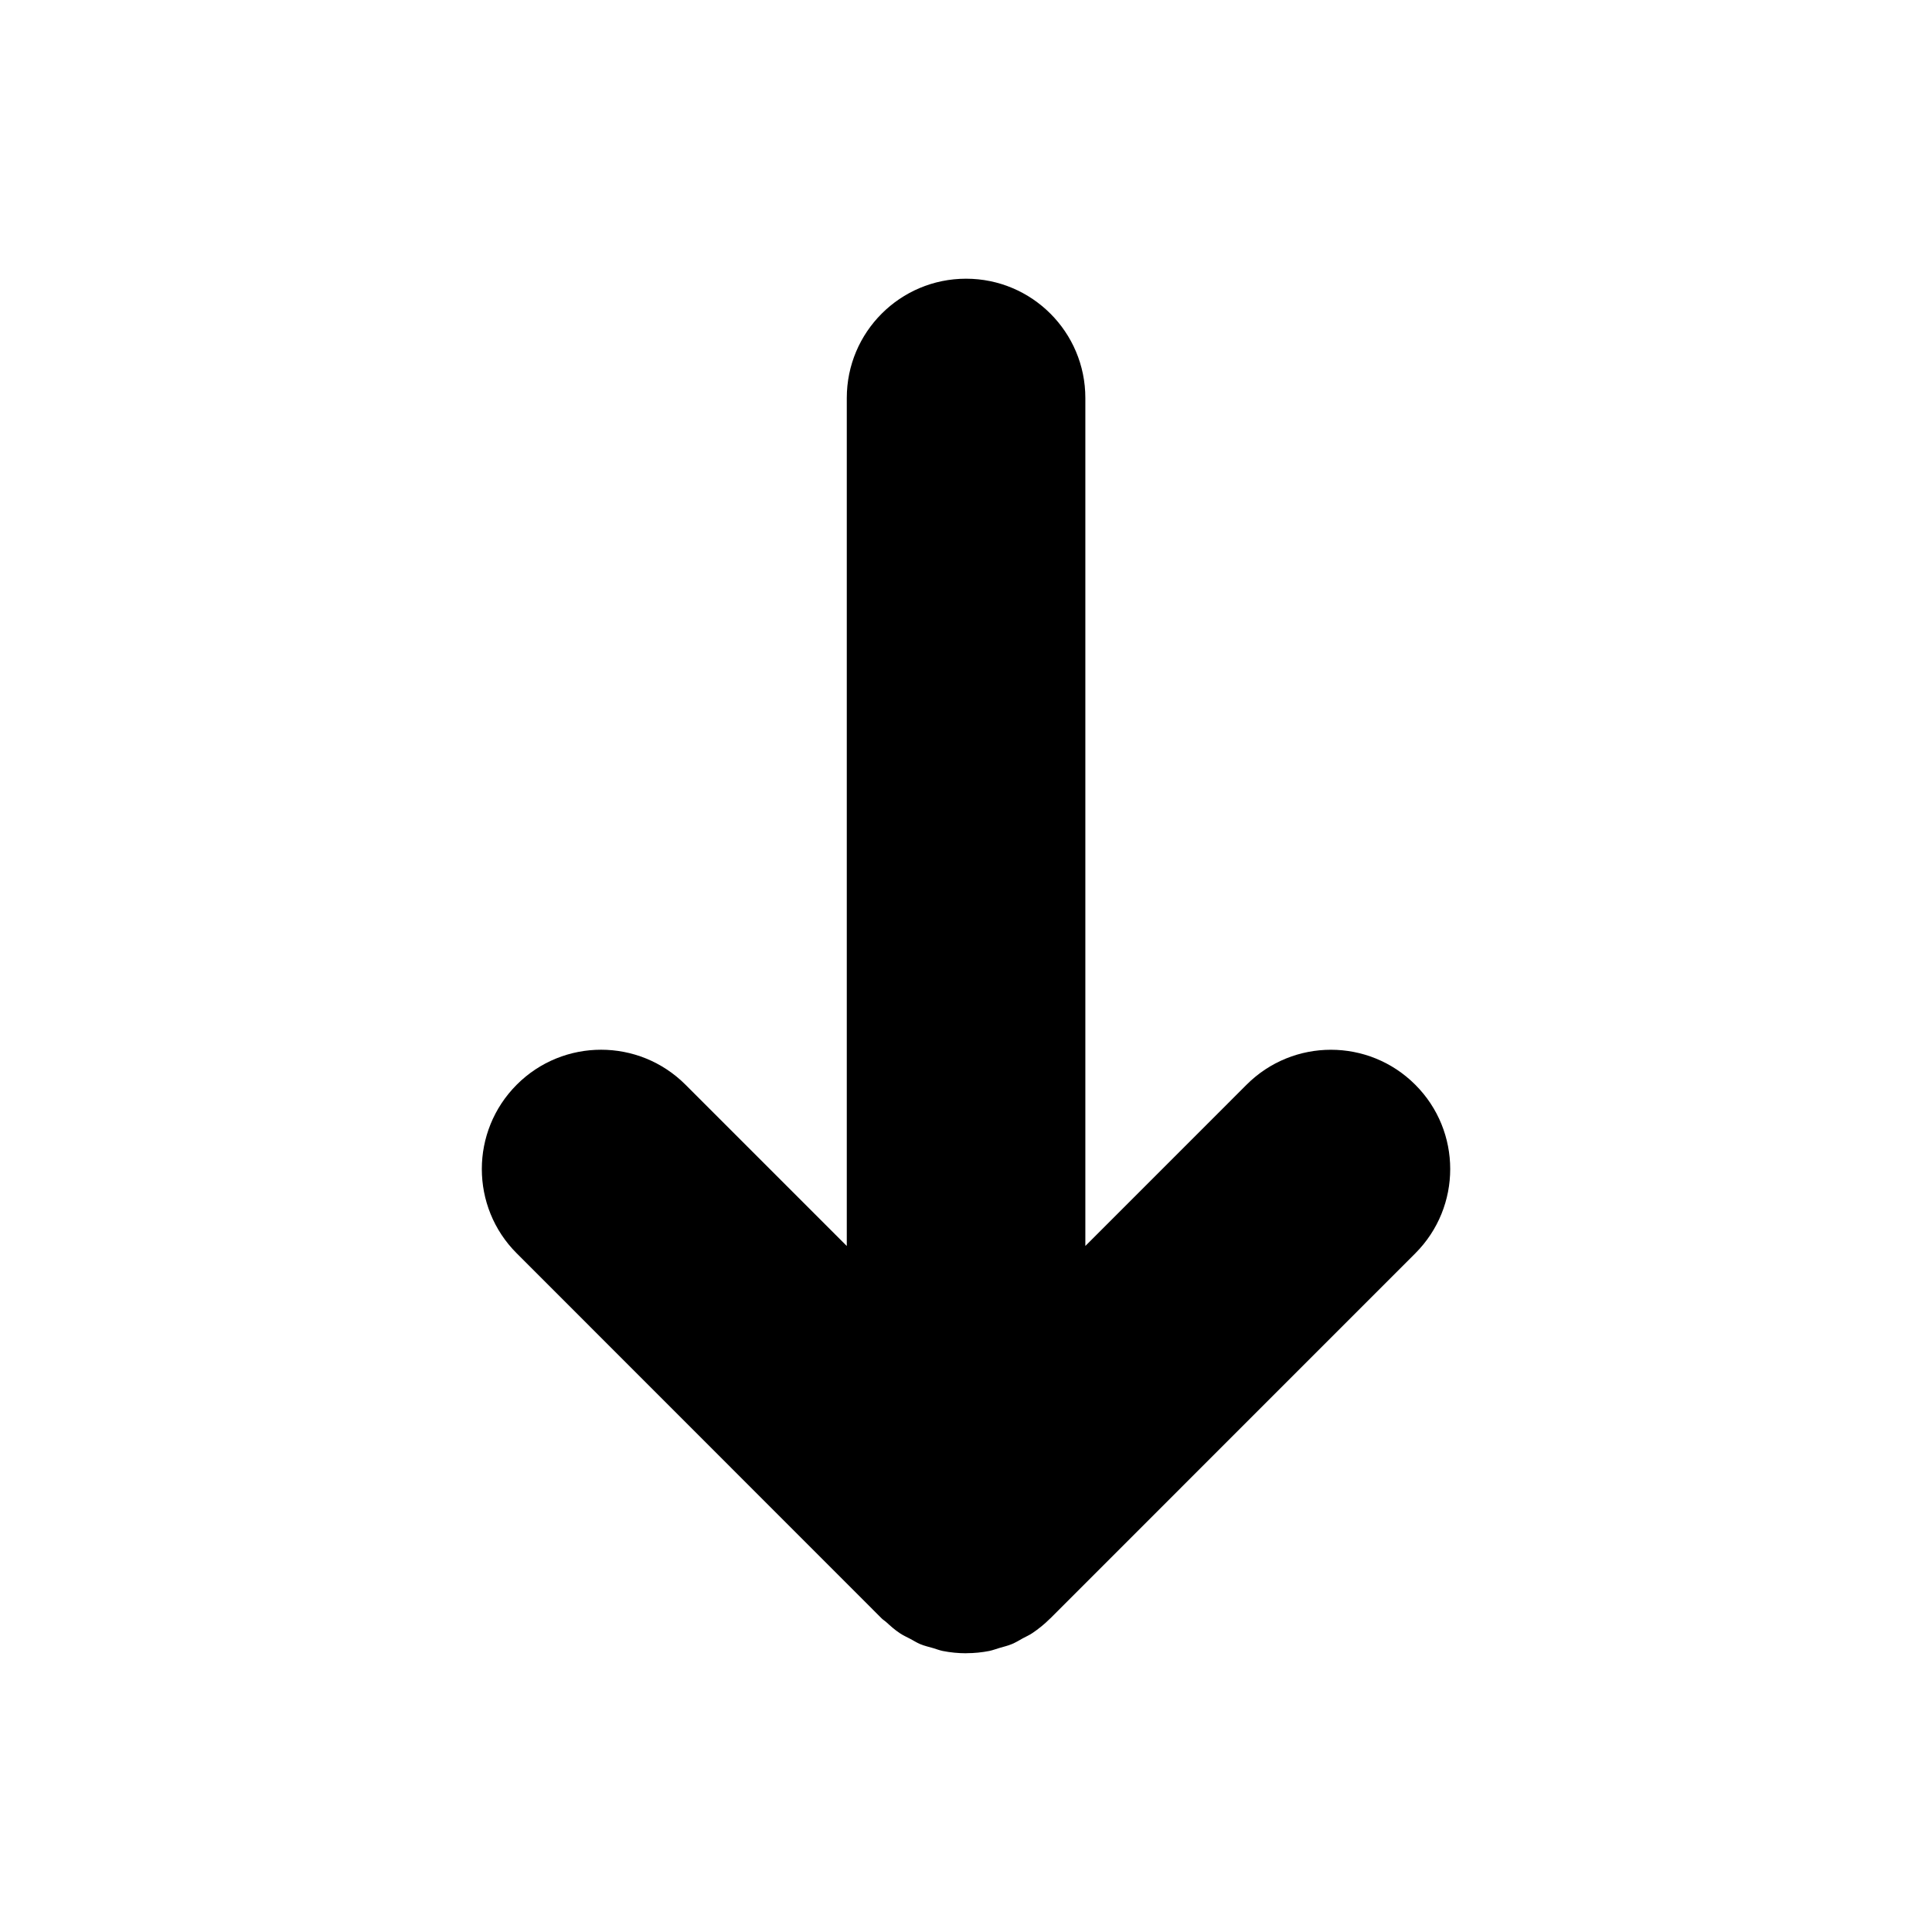 <?xml version="1.0" encoding="utf-8"?>
<!-- Generator: Adobe Illustrator 15.1.0, SVG Export Plug-In . SVG Version: 6.00 Build 0)  -->
<!DOCTYPE svg PUBLIC "-//W3C//DTD SVG 1.1//EN" "http://www.w3.org/Graphics/SVG/1.1/DTD/svg11.dtd">
<svg version="1.1" id="Layer_1" xmlns="http://www.w3.org/2000/svg" xmlns:xlink="http://www.w3.org/1999/xlink" x="0px" y="0px"
	 width="56.69px" height="56.69px" viewBox="0 0 56.69 56.69" enable-background="new 0 0 56.69 56.69" xml:space="preserve">
<path d="M41.528,36.777L30.821,47.486c-0.003,0.004-0.007,0.006-0.01,0.008c-0.16,0.16-0.336,0.303-0.523,0.428
	c-0.088,0.059-0.182,0.1-0.272,0.148c-0.109,0.061-0.215,0.127-0.331,0.174c-0.113,0.047-0.232,0.074-0.35,0.109
	c-0.102,0.029-0.199,0.068-0.304,0.09c-0.22,0.043-0.442,0.066-0.666,0.066c-0.006,0-0.013,0.002-0.019,0.002l0,0
	c-0.23,0-0.461-0.023-0.688-0.068c-0.095-0.02-0.183-0.055-0.274-0.082c-0.128-0.037-0.257-0.066-0.38-0.117
	c-0.103-0.043-0.194-0.102-0.292-0.154c-0.104-0.055-0.212-0.102-0.312-0.17c-0.145-0.096-0.273-0.211-0.401-0.328
	c-0.042-0.037-0.09-0.064-0.13-0.105c-0.002-0.002-0.003-0.004-0.004-0.004L15.163,36.777c-0.684-0.682-1.025-1.578-1.025-2.475
	c0-0.895,0.342-1.791,1.025-2.475c1.366-1.367,3.583-1.367,4.95,0l4.734,4.734V11.678c0-1.934,1.566-3.5,3.5-3.5
	c1.932,0,3.5,1.566,3.5,3.5v24.882l4.731-4.732c1.367-1.367,3.583-1.367,4.949,0C42.895,33.193,42.895,35.41,41.528,36.777z"/>
</svg>
